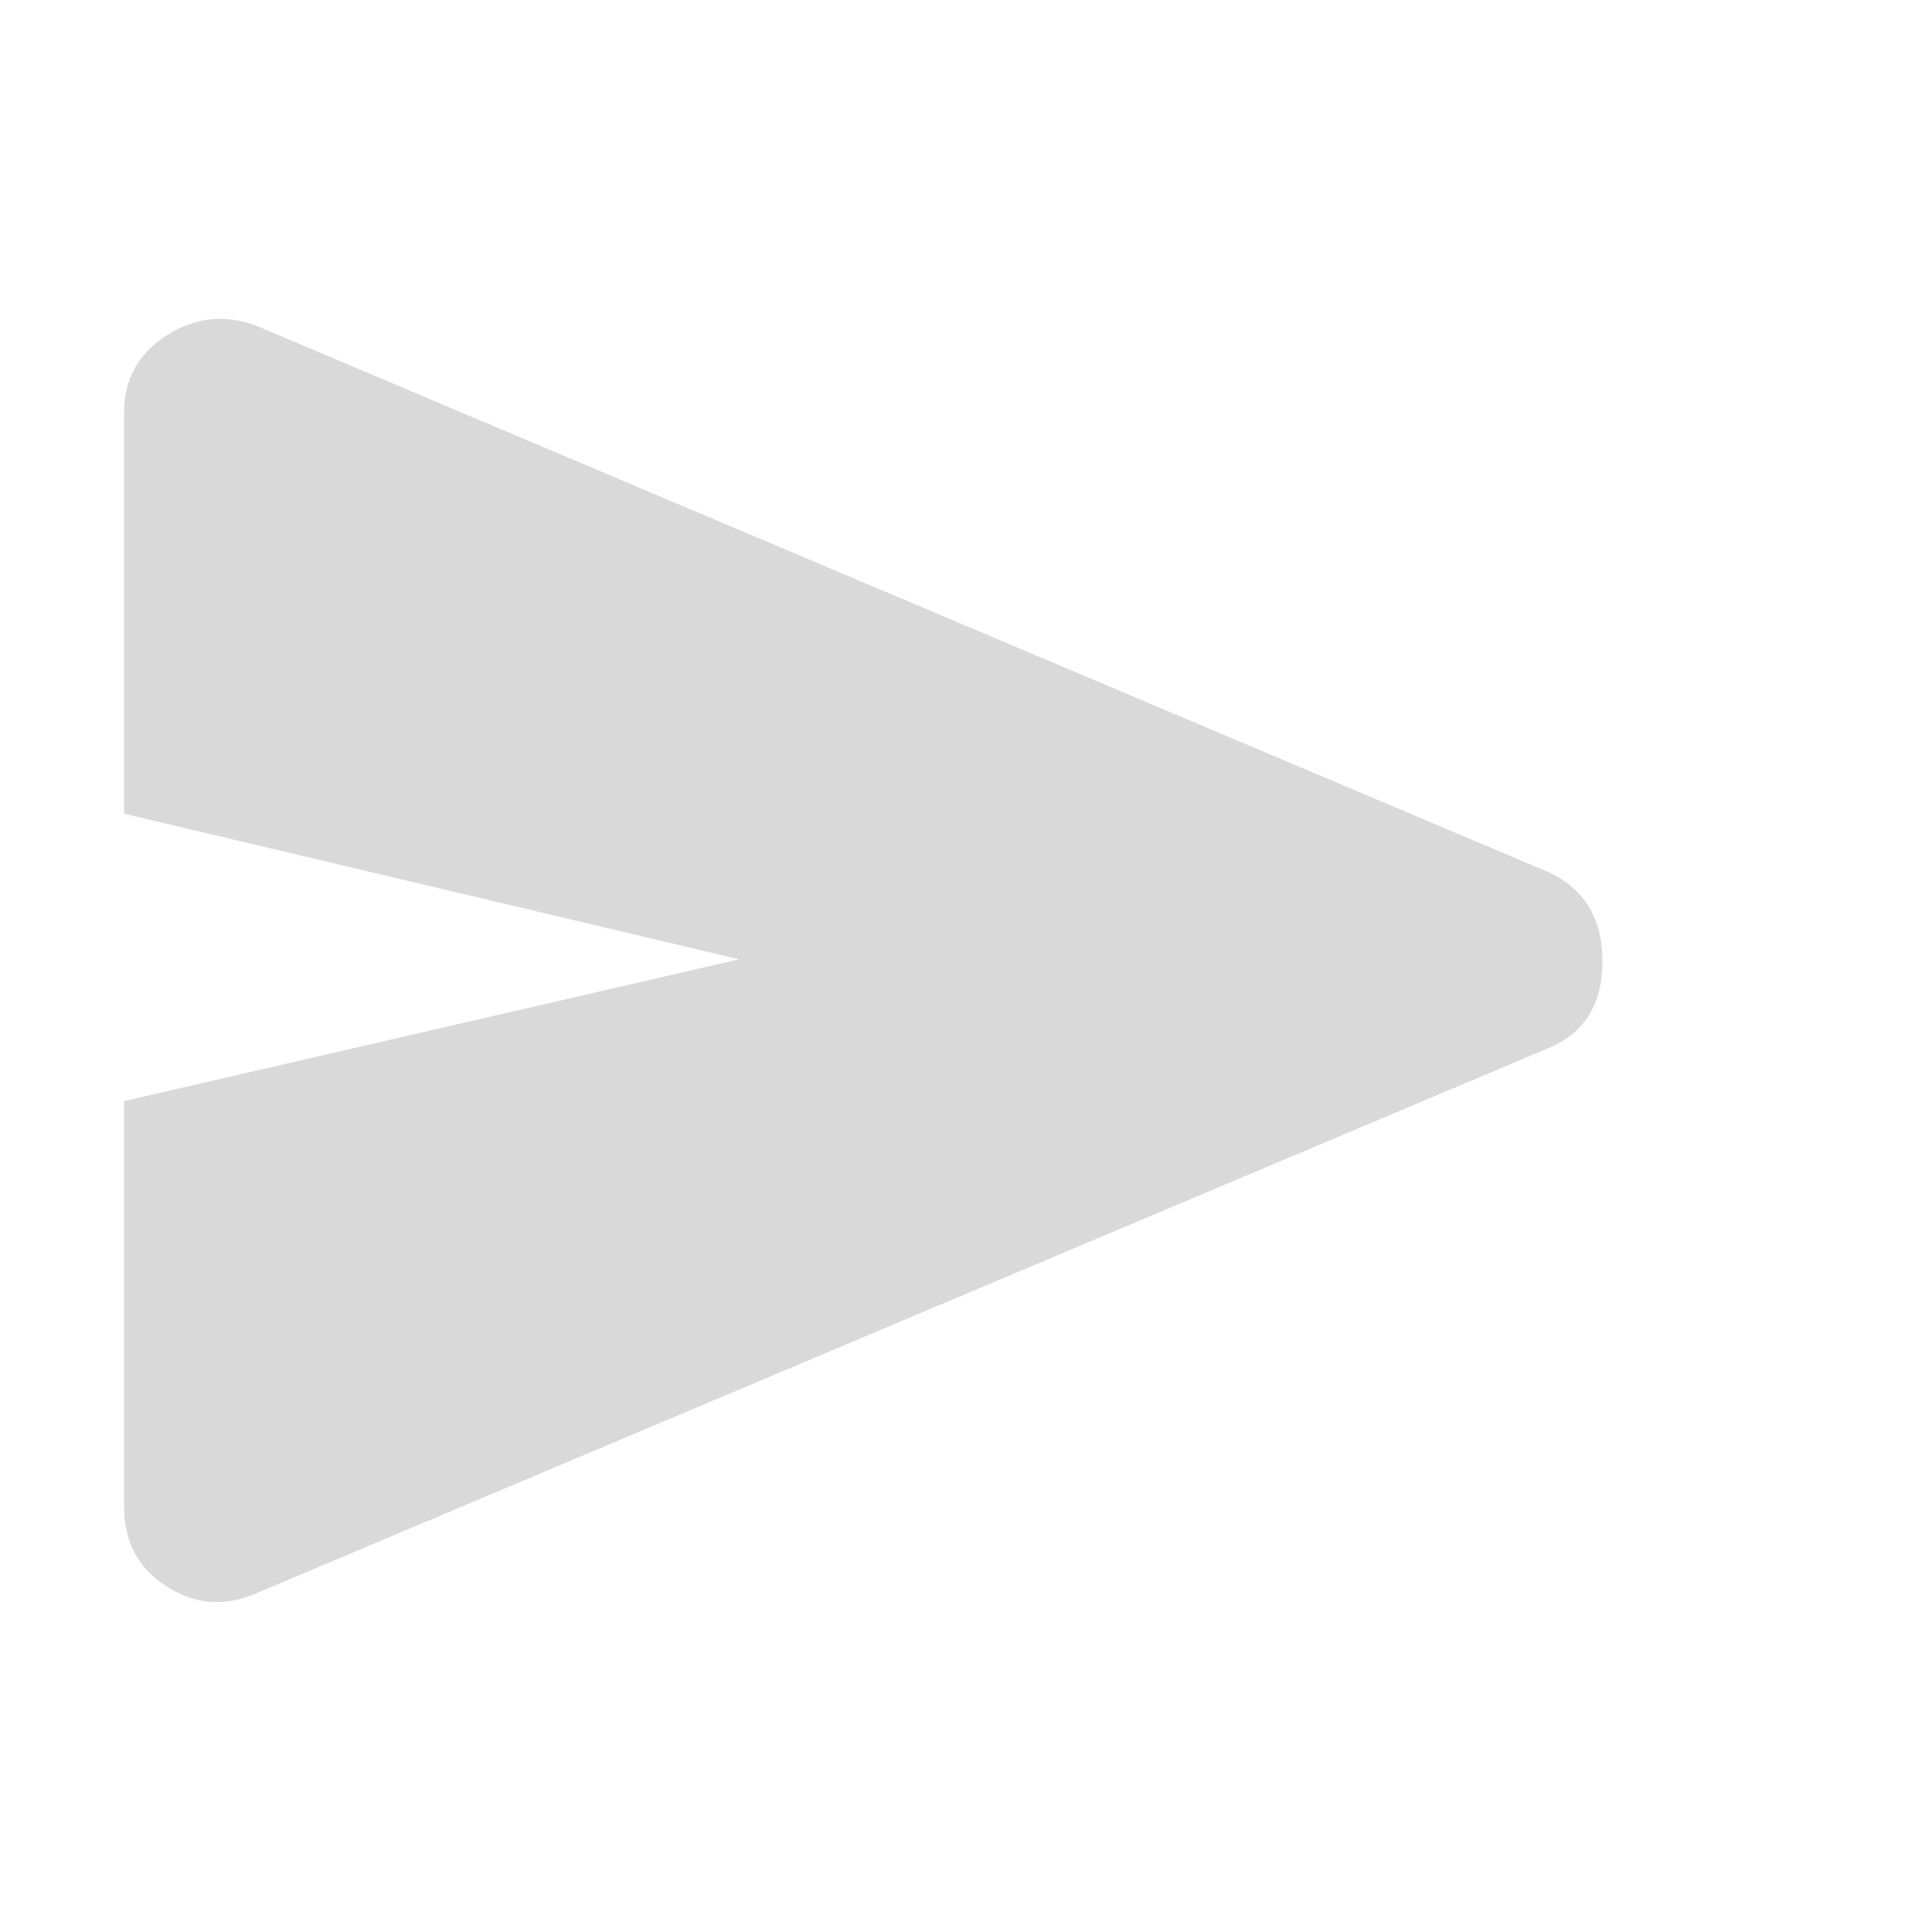 <svg width="32" height="32" viewBox="0 0 32 32" fill="none" xmlns="http://www.w3.org/2000/svg">
<path d="M4.269 26.38C3.742 26.616 3.241 26.584 2.767 26.282C2.292 25.982 2.055 25.539 2.055 24.954V18.238L12.243 15.889L2.055 13.477V6.83C2.055 6.278 2.292 5.852 2.767 5.551C3.241 5.25 3.742 5.201 4.269 5.405L25.631 14.438C26.238 14.711 26.541 15.206 26.541 15.923C26.541 16.64 26.238 17.121 25.631 17.367L4.269 26.38Z" fill="#D9D9D9"/>
</svg>
